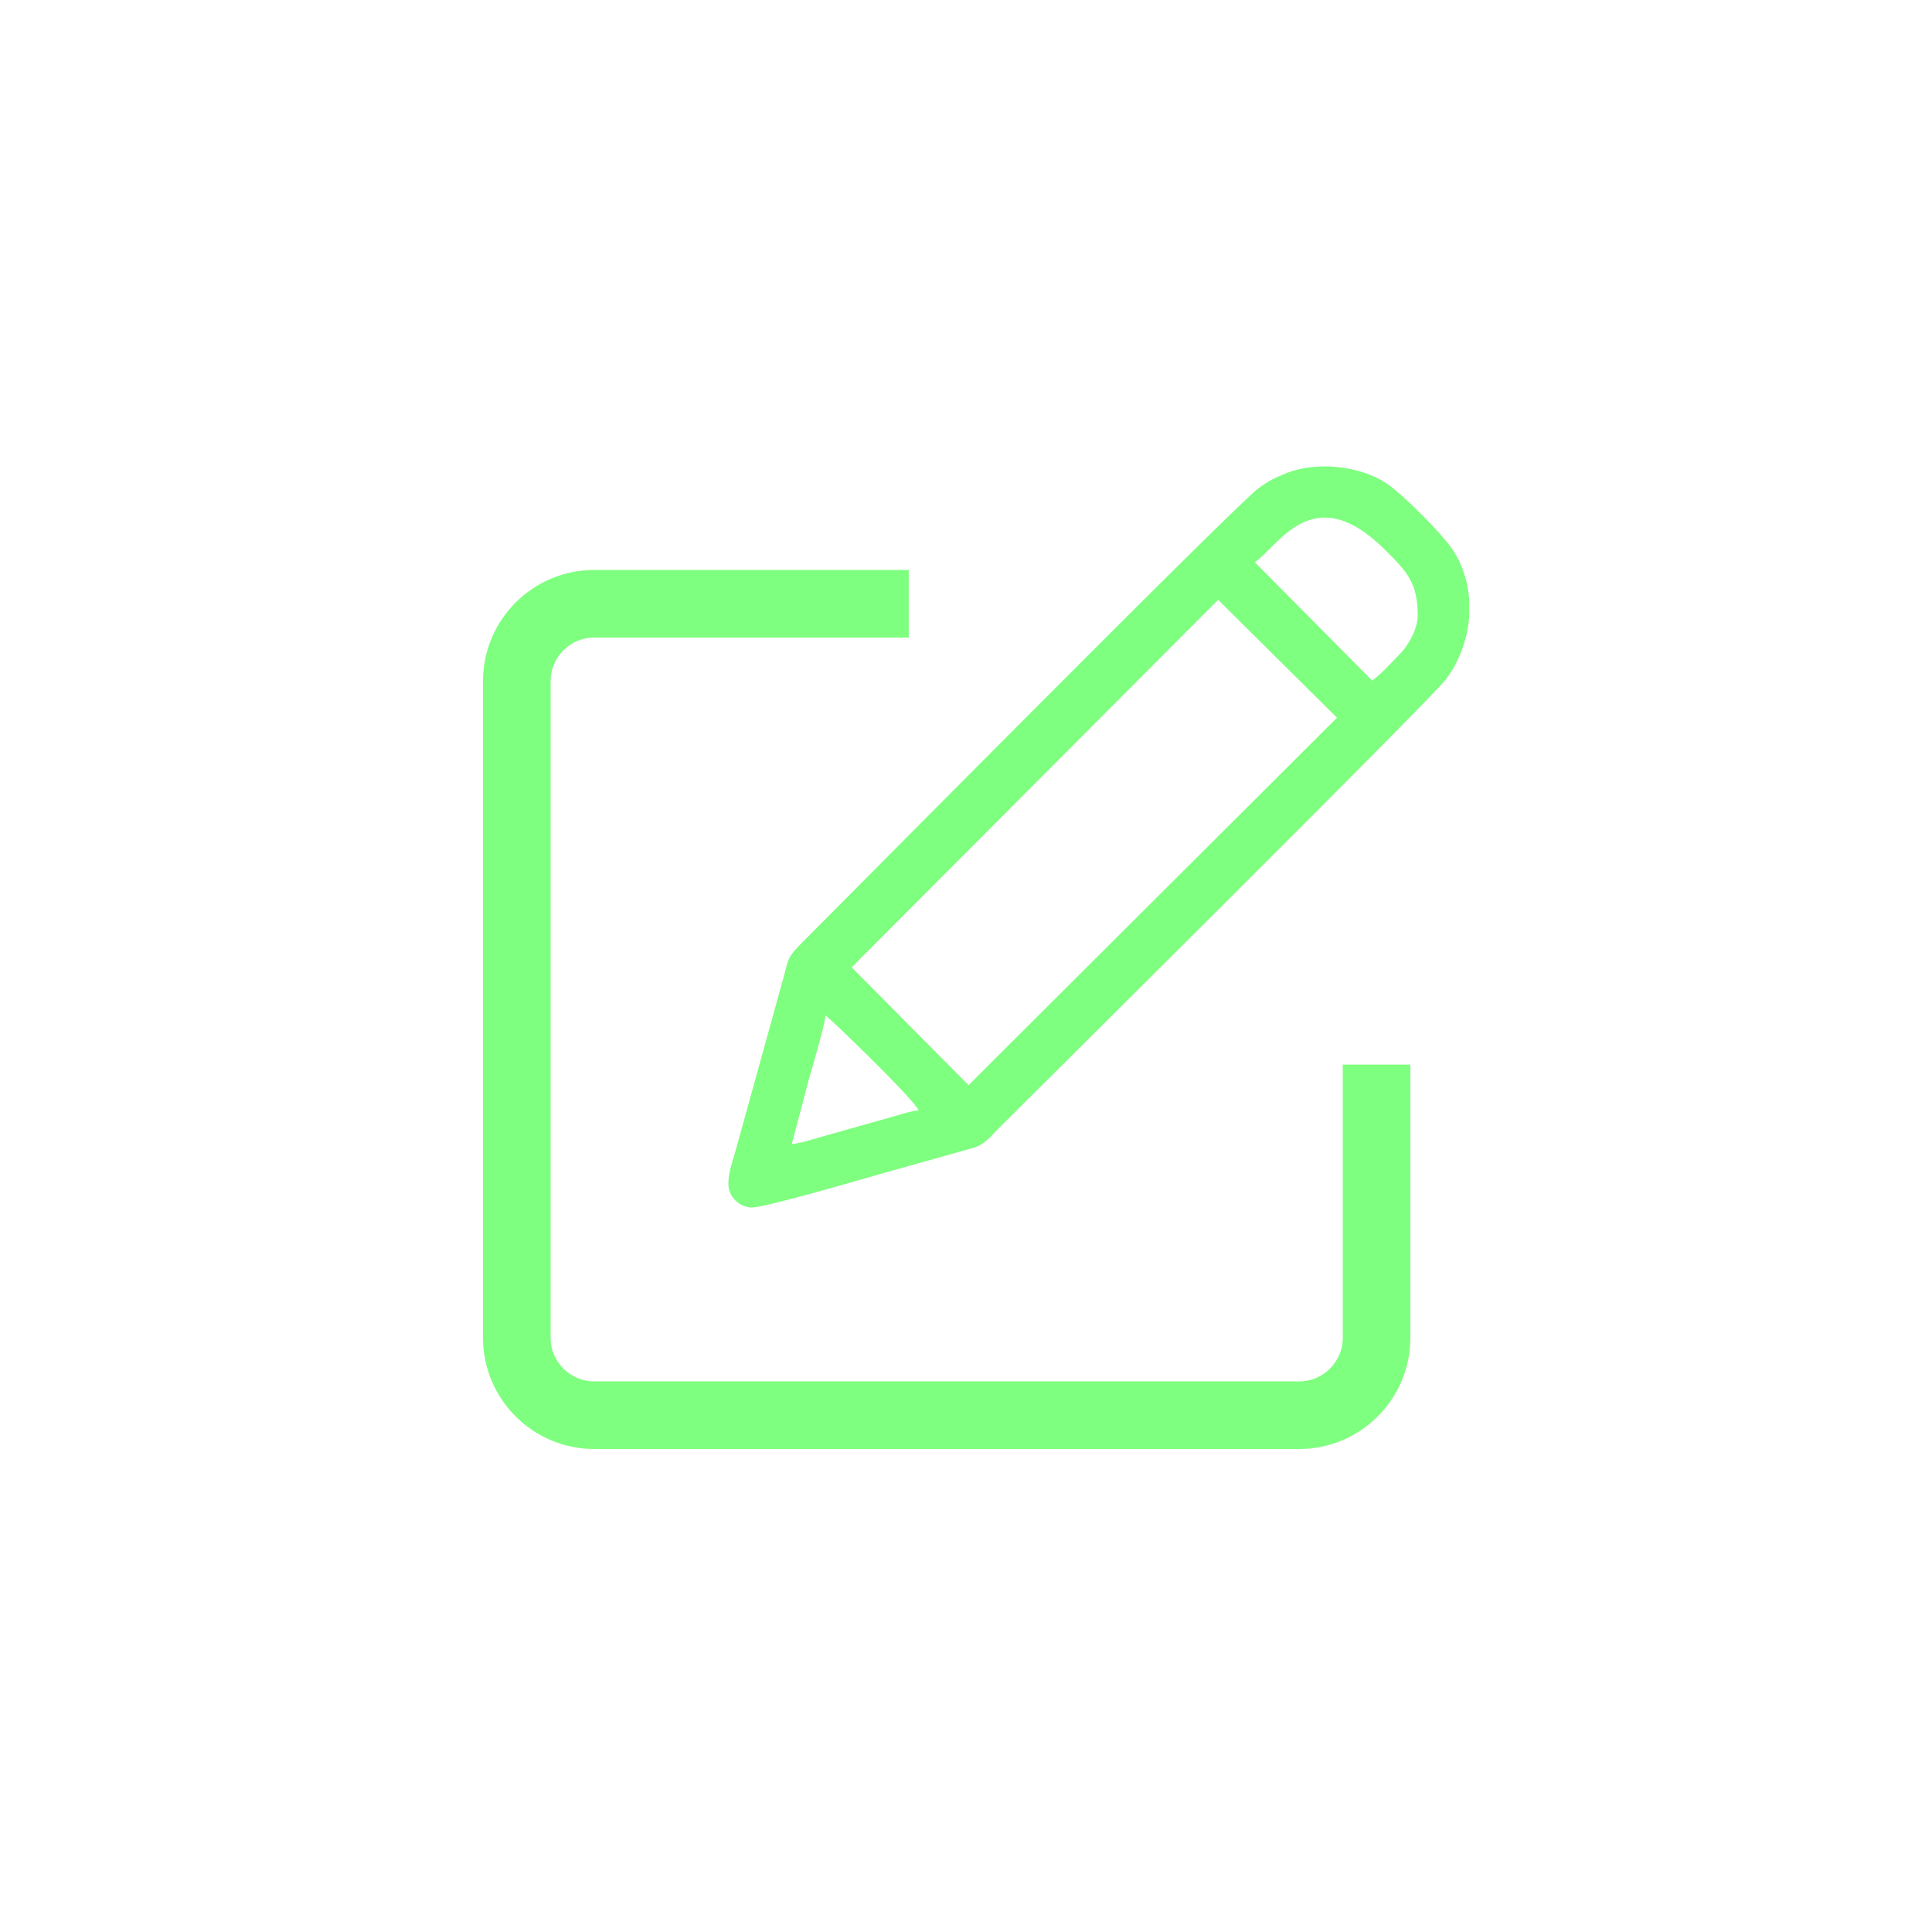 <?xml version="1.0" encoding="UTF-8"?>
<!DOCTYPE svg PUBLIC "-//W3C//DTD SVG 1.1//EN" "http://www.w3.org/Graphics/SVG/1.1/DTD/svg11.dtd">
<!-- Creator: CorelDRAW 2020 (64 Bit) -->
<svg xmlns="http://www.w3.org/2000/svg" xml:space="preserve" width="52.917mm" height="52.917mm" version="1.1" style="shape-rendering:geometricPrecision; text-rendering:geometricPrecision; image-rendering:optimizeQuality; fill-rule:evenodd; clip-rule:evenodd"
viewBox="0 0 5291.66 5291.66"
 xmlns:xlink="http://www.w3.org/1999/xlink"
 xmlns:xodm="http://www.corel.com/coreldraw/odm/2003">
 <defs>
  <style type="text/css">
   <![CDATA[
    .str0 {stroke:#7FFF7F;stroke-width:185.21;stroke-miterlimit:22.926}
    .fil1 {fill:none}
    .fil0 {fill:#7FFF7F}
   ]]>
  </style>
 </defs>
 <g id="Camada_x0020_1">
  <path class="fil0" d="M2168.55 3133.67l46.49 -175.98c9.41,-32.98 45.22,-153.54 45.74,-176.7 15.03,10.07 248.32,235.38 255.01,260.44 -25.12,2.09 -61.82,15.11 -86.84,21.67l-169.28 47.75c-26.56,7.22 -66.07,20.73 -91.12,22.82zm1855.58 -1491.25l0 45.97c-4.37,61.16 -26.05,121.81 -63.5,171.85 -41.61,55.59 -1112.23,1117.12 -1226.46,1231.38 -20.32,20.33 -33.32,39.41 -63.07,50.86l-258.4 72.57c-41.95,11.75 -315.63,92.24 -352.66,92.24 -35.48,0 -65.11,-29.64 -65.11,-65.11 0,-32.93 13.68,-68.05 20.58,-93.36l121.14 -437.7c28.88,-98.21 10.74,-79.88 76.66,-145.8 108.87,-108.85 1184.53,-1195.56 1234.54,-1228.72 12.32,-8.18 22.87,-16.42 36.4,-23.29 12.41,-6.3 24.89,-11.6 37.52,-16.73 83.17,-33.81 200.25,-21.33 273.49,25.9 44.69,28.82 158.03,142.34 186.6,187.77 25.04,39.8 38.89,85.39 42.27,132.17zm-1371.35 1329.82l-320.12 -322.81 1003.75 -1006.48 325.54 322.85 -1009.17 1006.44zm784.05 -1432.41c67.01,-45.3 160.01,-230.57 358.06,-32.51 57.64,57.62 88.17,88.33 88.17,177.69 0,38.78 -26.87,83.51 -47.35,104.56 -20.5,21.06 -55.93,60.09 -77.44,74.49l-321.44 -324.23z"/>
  <path class="fil1 str0" d="M3770.31 2915.85l0 748.63c0,116.41 -95.25,211.66 -211.66,211.66l-1931.47 0c-116.42,0 -211.66,-95.24 -211.66,-211.66l0 -1799.18c0,-116.42 95.24,-211.66 211.66,-211.66l861.82 0"/>
 </g>
</svg>
